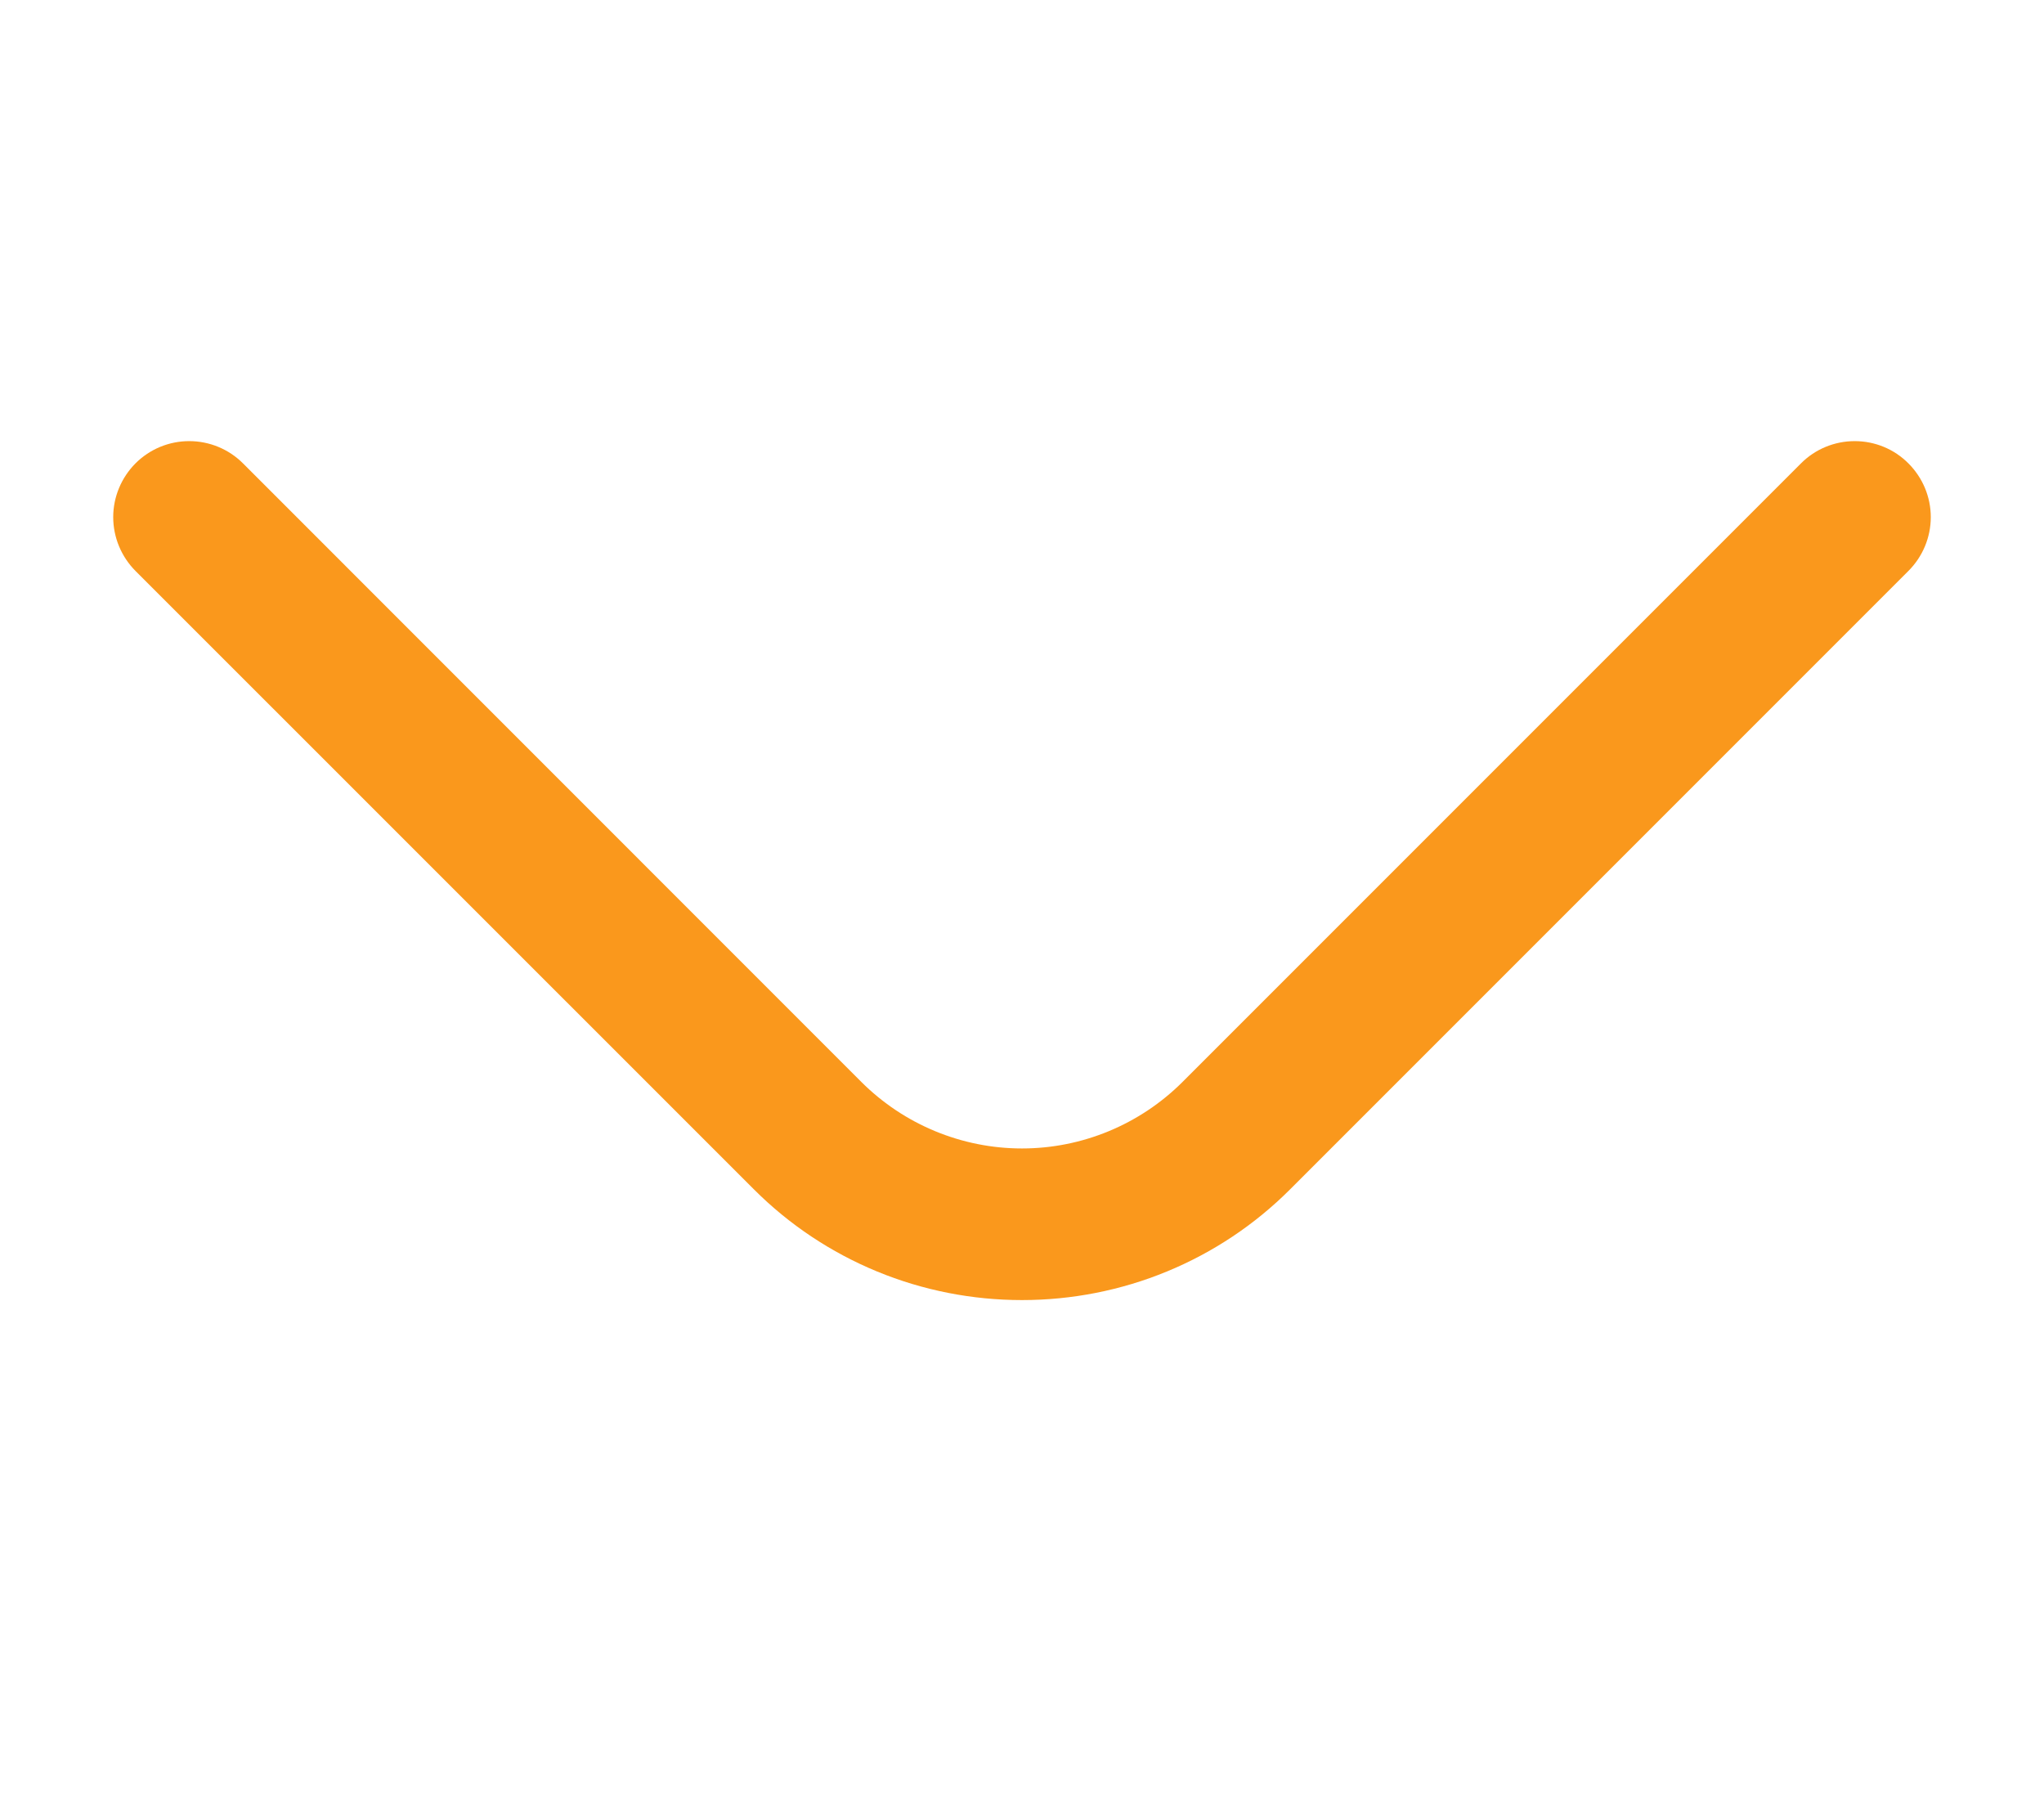 <svg width="18" height="16" viewBox="0 0 18 16" fill="none" xmlns="http://www.w3.org/2000/svg">
<path d="M9 11.447C8.562 11.447 8.128 11.362 7.723 11.195C7.318 11.028 6.95 10.783 6.64 10.473L1.193 5.027C1.068 4.901 0.997 4.731 0.997 4.553C0.997 4.376 1.068 4.206 1.193 4.08C1.319 3.954 1.489 3.884 1.666 3.884C1.844 3.884 2.014 3.954 2.14 4.08L7.586 9.527C7.961 9.901 8.47 10.112 9 10.112C9.53 10.112 10.038 9.901 10.413 9.527L15.86 4.08C15.985 3.954 16.156 3.884 16.333 3.884C16.511 3.884 16.681 3.954 16.806 4.08C16.932 4.206 17.003 4.376 17.003 4.553C17.003 4.731 16.932 4.901 16.806 5.027L11.36 10.473C11.05 10.783 10.682 11.028 10.277 11.195C9.872 11.362 9.438 11.447 9 11.447V11.447Z" fill="#FA981C"/>
</svg>
